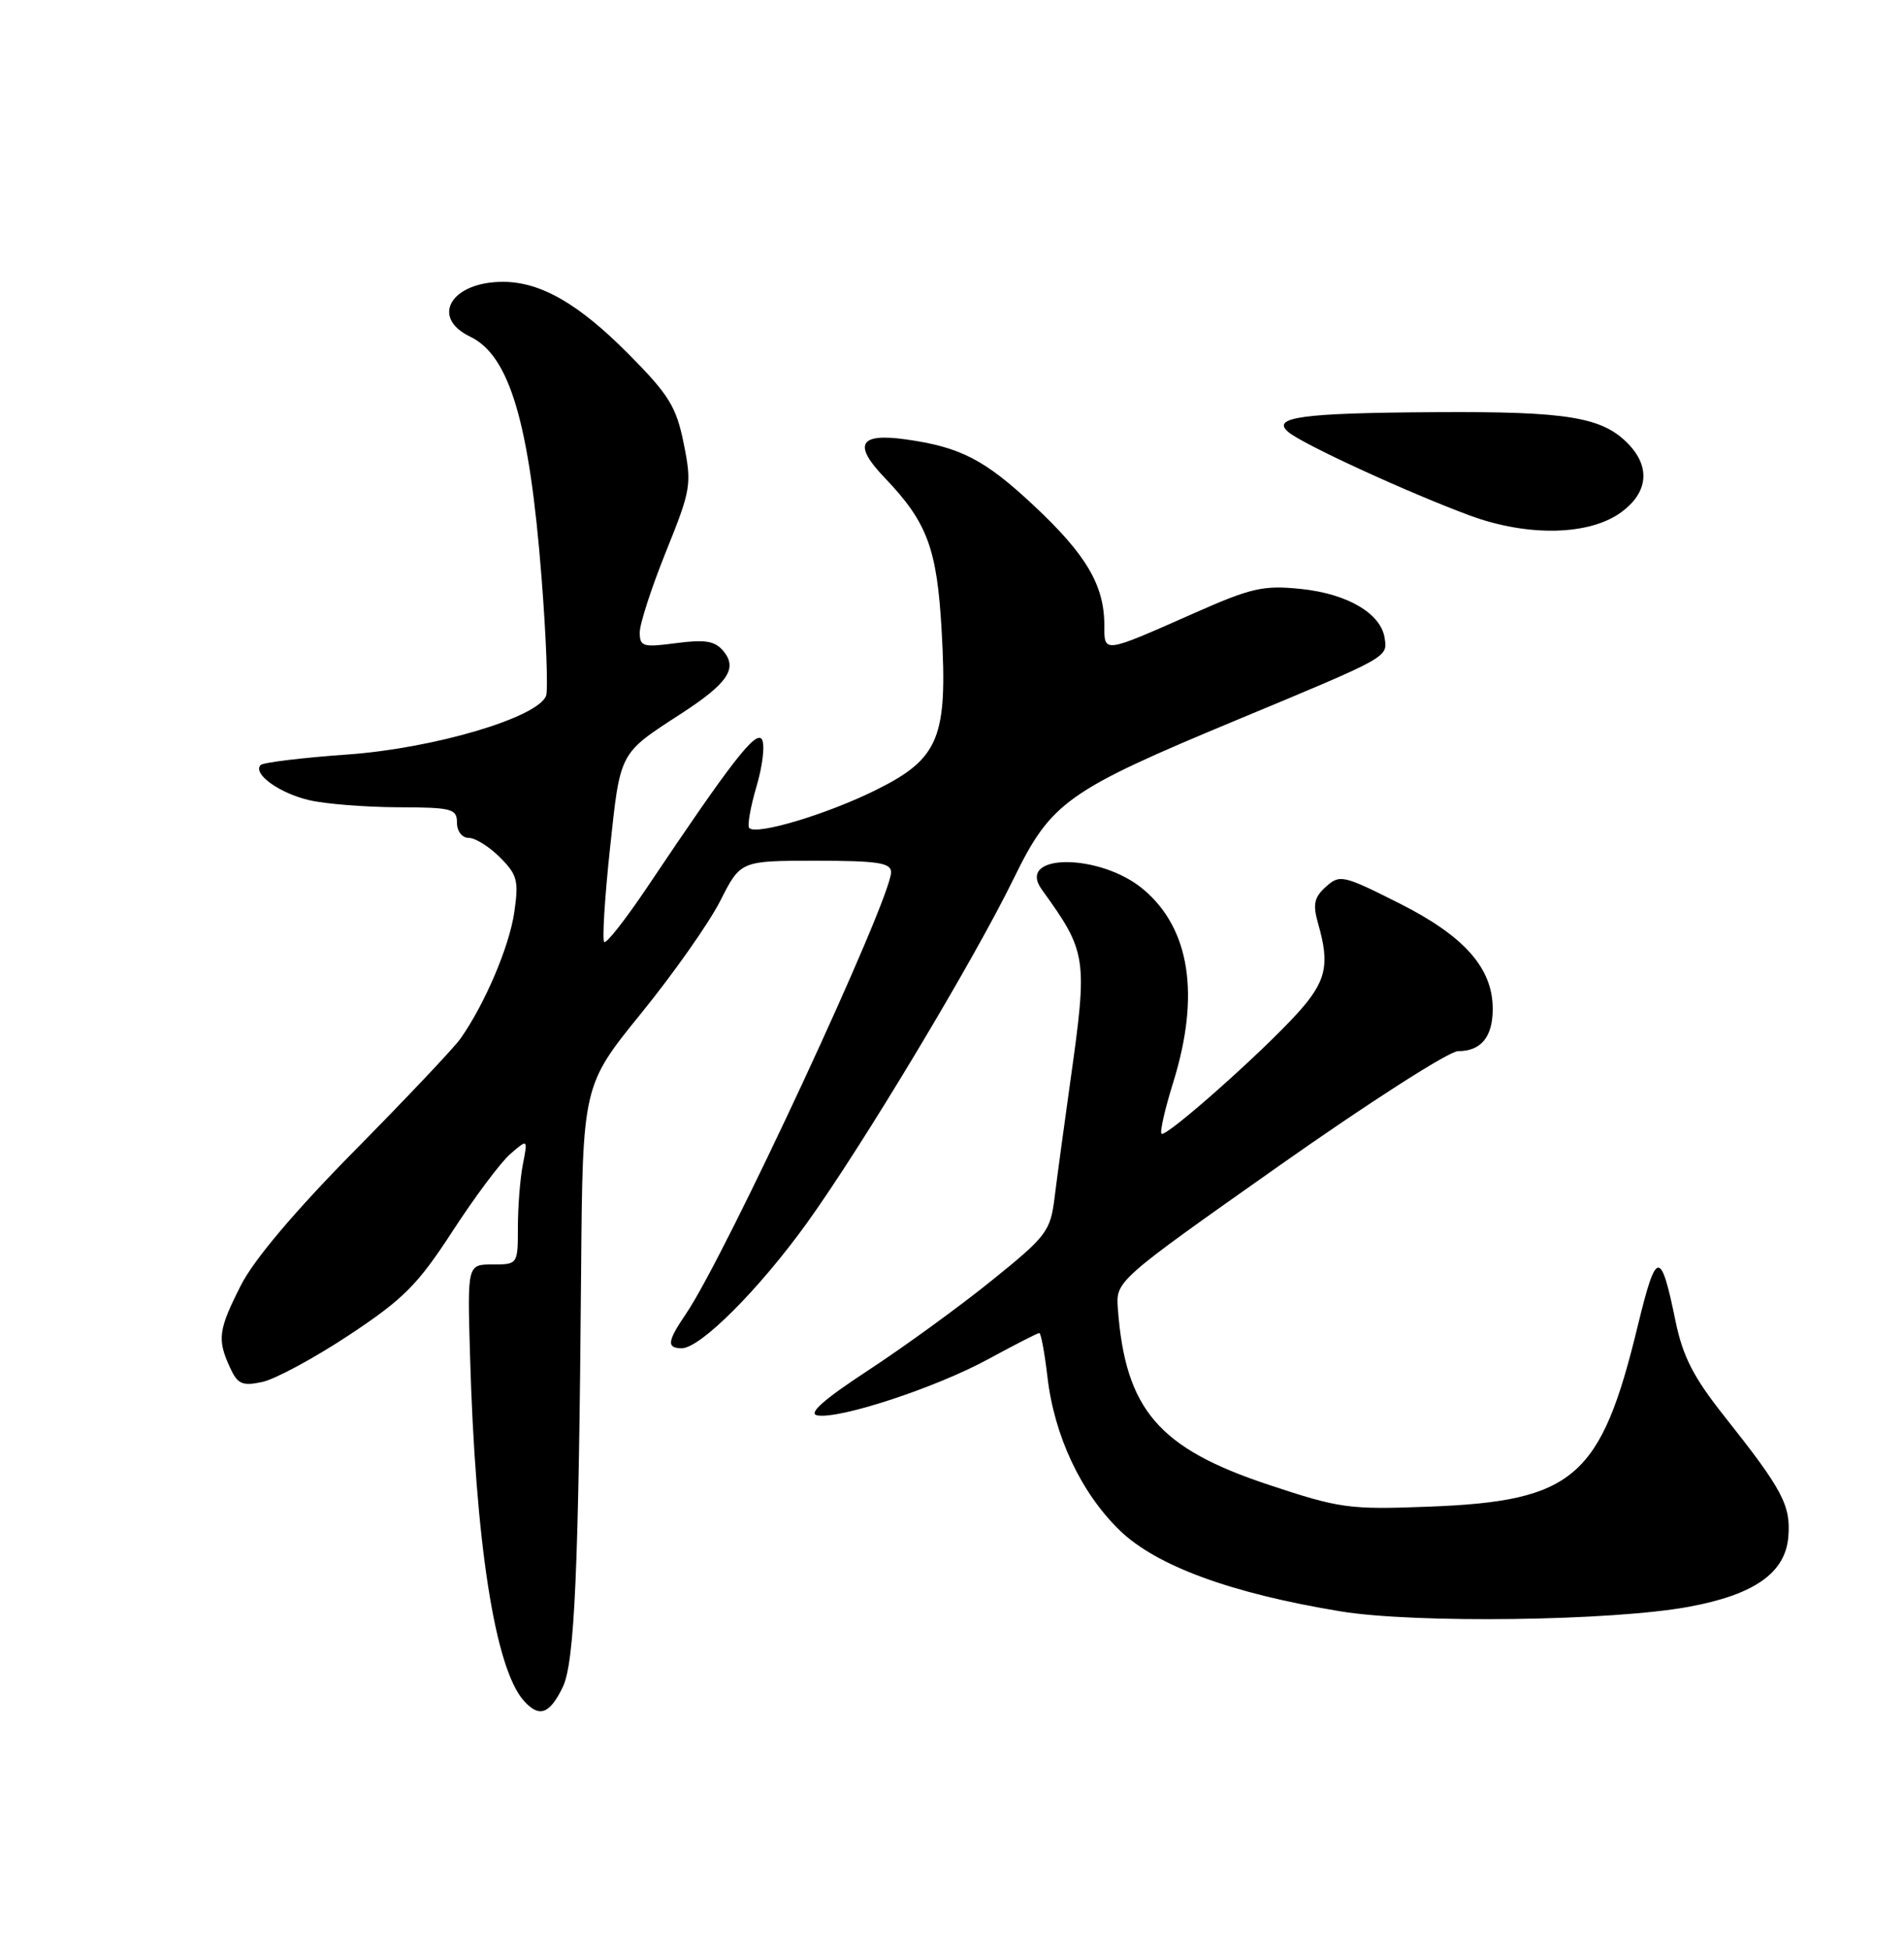 <?xml version="1.0" encoding="UTF-8" standalone="no"?>
<!DOCTYPE svg PUBLIC "-//W3C//DTD SVG 1.1//EN" "http://www.w3.org/Graphics/SVG/1.1/DTD/svg11.dtd" >
<svg xmlns="http://www.w3.org/2000/svg" xmlns:xlink="http://www.w3.org/1999/xlink" version="1.1" viewBox="0 0 250 256">
 <g >
 <path fill="currentColor"
d=" M 73.89 221.49 C 75.45 218.30 75.99 205.96 76.30 167.00 C 76.50 142.50 76.50 142.50 84.21 133.00 C 88.45 127.78 93.12 121.14 94.58 118.25 C 97.24 113.00 97.24 113.00 107.12 113.00 C 115.23 113.00 117.00 113.27 117.00 114.50 C 117.00 118.06 95.23 164.93 90.06 172.50 C 87.61 176.09 87.50 177.00 89.52 177.00 C 91.95 177.00 99.66 169.29 105.95 160.56 C 113.24 150.43 127.86 126.09 133.11 115.32 C 138.02 105.27 140.08 103.80 162.42 94.51 C 182.40 86.20 182.19 86.32 181.81 83.78 C 181.33 80.54 176.93 77.95 170.82 77.32 C 165.90 76.81 164.31 77.17 156.88 80.46 C 144.77 85.82 145.00 85.79 145.00 82.08 C 145.00 76.83 142.62 72.80 135.72 66.35 C 129.27 60.32 126.10 58.69 118.91 57.68 C 112.81 56.83 111.97 58.35 116.15 62.71 C 121.75 68.56 123.03 71.97 123.64 82.79 C 124.44 96.83 123.32 99.58 115.08 103.68 C 108.68 106.87 99.35 109.68 98.38 108.71 C 98.10 108.43 98.53 105.97 99.33 103.25 C 100.14 100.53 100.46 97.75 100.04 97.07 C 99.27 95.82 96.04 99.98 85.08 116.33 C 82.19 120.64 79.61 123.94 79.33 123.67 C 79.06 123.39 79.40 117.88 80.09 111.41 C 81.46 98.61 81.25 99.00 89.42 93.70 C 95.56 89.71 96.88 87.77 94.99 85.48 C 93.87 84.14 92.60 83.93 88.79 84.43 C 84.42 85.01 84.00 84.89 84.00 83.02 C 84.00 81.89 85.55 77.12 87.45 72.41 C 90.74 64.25 90.85 63.59 89.78 58.26 C 88.81 53.41 87.85 51.85 82.58 46.53 C 75.99 39.88 70.99 37.00 66.03 37.00 C 59.23 37.00 56.45 41.67 61.74 44.20 C 66.90 46.68 69.52 55.48 71.10 75.75 C 71.72 83.58 71.98 90.60 71.70 91.35 C 70.60 94.21 56.99 98.24 45.67 99.05 C 39.72 99.47 34.57 100.10 34.23 100.43 C 33.11 101.56 36.67 104.14 40.61 105.05 C 42.75 105.55 47.99 105.96 52.25 105.98 C 59.33 106.00 60.00 106.17 60.00 108.00 C 60.00 109.14 60.67 110.00 61.55 110.00 C 62.40 110.00 64.24 111.15 65.65 112.56 C 67.93 114.84 68.13 115.62 67.52 119.81 C 66.85 124.31 63.68 131.76 60.48 136.33 C 59.65 137.52 53.41 144.12 46.62 151.00 C 38.74 158.98 33.33 165.38 31.64 168.72 C 28.67 174.58 28.50 175.82 30.18 179.49 C 31.19 181.72 31.79 181.99 34.43 181.43 C 36.12 181.07 41.24 178.31 45.81 175.29 C 52.99 170.54 54.84 168.68 59.41 161.65 C 62.32 157.17 65.73 152.60 67.00 151.50 C 69.31 149.50 69.31 149.50 68.65 152.88 C 68.29 154.73 68.00 158.44 68.00 161.12 C 68.00 165.98 67.98 166.00 64.69 166.00 C 61.37 166.00 61.37 166.00 61.71 177.75 C 62.41 202.50 64.98 219.01 68.77 223.27 C 70.79 225.54 72.15 225.07 73.89 221.49 Z  M 221.76 210.94 C 230.36 209.35 234.41 206.50 234.81 201.77 C 235.15 197.63 234.08 195.60 226.42 185.94 C 222.35 180.81 220.96 178.09 220.00 173.44 C 218.05 163.93 217.48 164.01 215.03 174.11 C 210.20 194.03 206.66 197.08 187.57 197.80 C 177.14 198.20 175.92 198.03 166.56 194.92 C 152.12 190.13 147.77 185.05 146.78 171.84 C 146.50 168.17 146.50 168.17 167.89 153.09 C 179.66 144.79 190.26 138.00 191.44 138.00 C 194.47 138.00 196.00 136.13 196.00 132.45 C 196.00 127.10 192.28 122.89 183.75 118.60 C 176.35 114.87 175.91 114.77 174.09 116.42 C 172.53 117.83 172.35 118.73 173.09 121.32 C 174.63 126.69 174.13 128.85 170.38 133.00 C 165.68 138.20 153.06 149.39 152.51 148.84 C 152.27 148.61 152.96 145.58 154.04 142.12 C 157.61 130.66 156.26 121.92 150.13 116.76 C 144.45 111.98 133.34 111.99 136.79 116.78 C 142.74 125.03 142.83 125.67 140.53 142.00 C 139.72 147.78 138.79 154.62 138.47 157.21 C 137.92 161.65 137.44 162.29 130.19 168.13 C 125.96 171.55 118.67 176.84 114.00 179.90 C 108.17 183.72 106.07 185.57 107.30 185.81 C 110.14 186.37 122.89 182.18 129.78 178.42 C 133.24 176.54 136.25 175.00 136.46 175.00 C 136.68 175.00 137.16 177.59 137.53 180.75 C 138.43 188.53 141.94 195.97 147.01 200.90 C 151.83 205.57 161.62 209.17 176.00 211.54 C 185.75 213.15 211.64 212.81 221.76 210.94 Z  M 212.94 67.20 C 216.35 64.67 216.71 61.38 213.91 58.40 C 210.49 54.76 205.99 54.00 188.50 54.11 C 170.89 54.21 166.81 54.77 169.19 56.74 C 171.15 58.37 184.94 64.70 193.00 67.68 C 200.64 70.50 208.77 70.31 212.94 67.20 Z "/>
</g>
</svg>